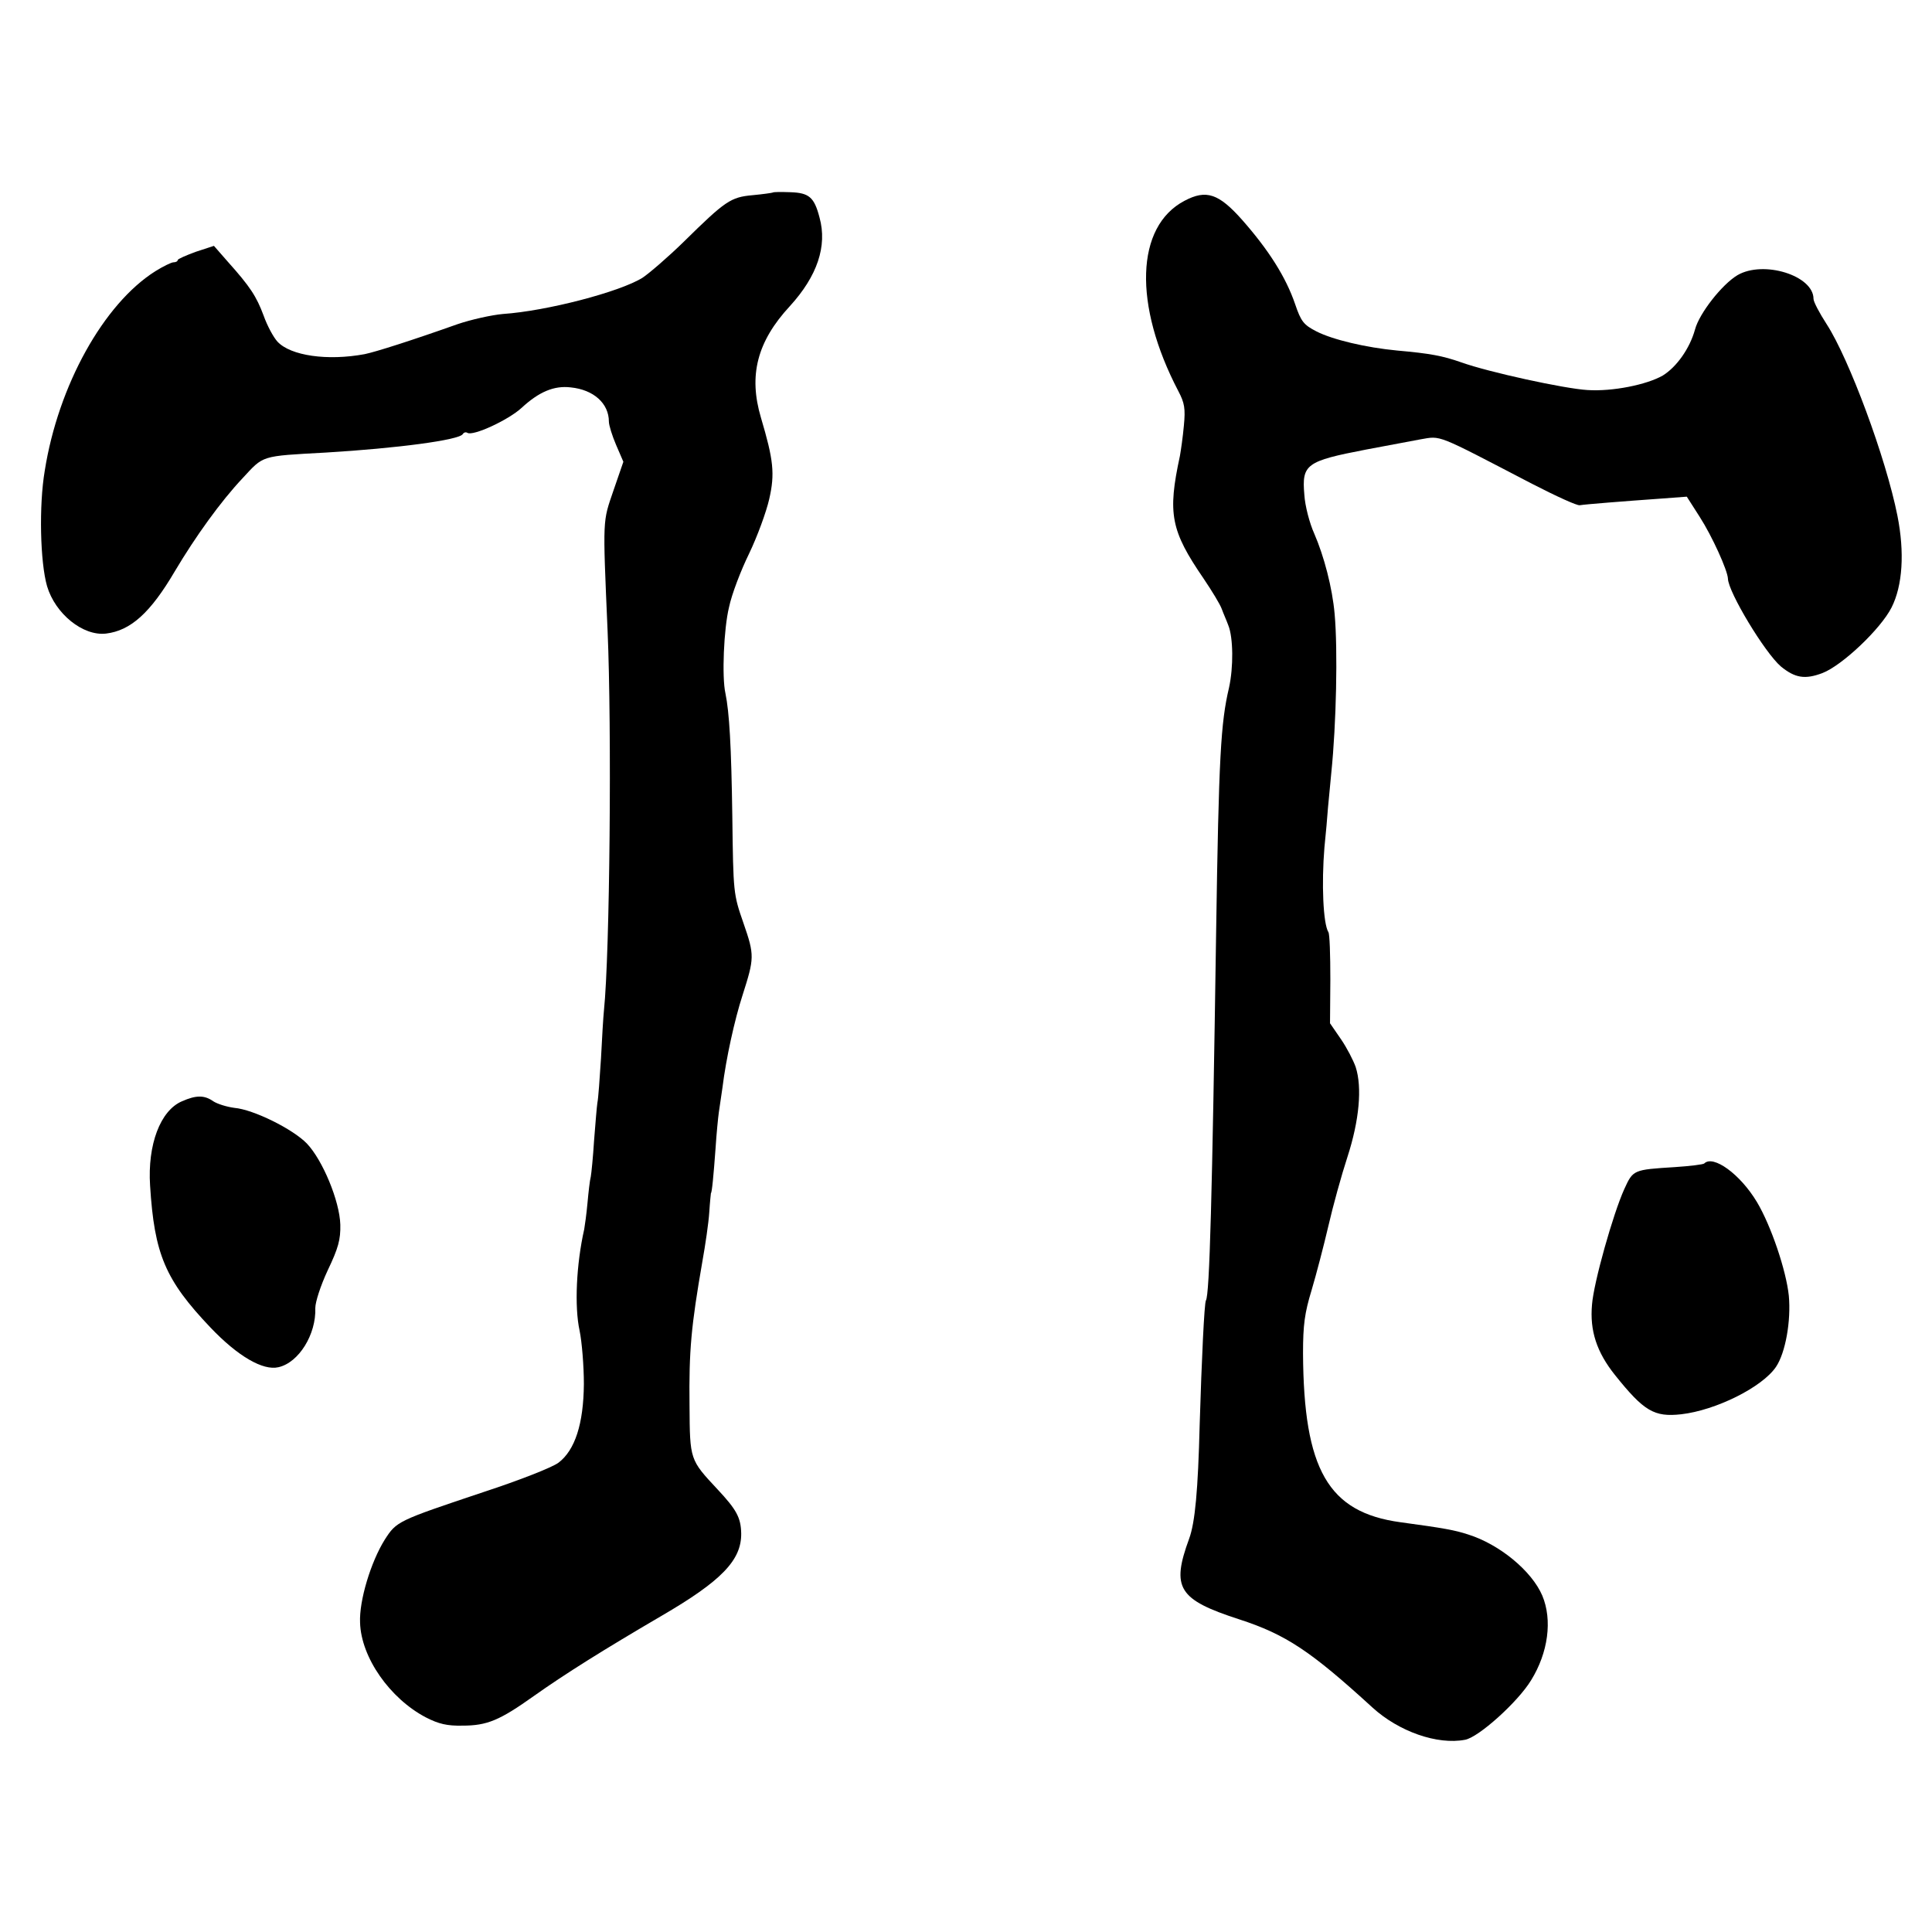 <?xml version="1.0" standalone="no"?>
<!DOCTYPE svg PUBLIC "-//W3C//DTD SVG 20010904//EN"
 "http://www.w3.org/TR/2001/REC-SVG-20010904/DTD/svg10.dtd">
<svg version="1.0" xmlns="http://www.w3.org/2000/svg"
 width="587pt" height="587pt" viewBox="0 0 587 587"
 preserveAspectRatio="xMidYMid meet">
<g transform="translate(0,587) scale(0.1,-0.1)"
fill="#000000" stroke="none">
<path d="M2348 5285 c-2 -1 -29 -5 -61 -8 -67 -6 -83 -17 -209 -141 -48 -47
-105 -96 -126 -110 -69 -43 -291 -101 -424 -110 -34 -3 -97 -17 -138 -31 -138
-49 -248 -84 -282 -91 -113 -21 -225 -5 -265 38 -12 13 -31 48 -42 79 -22 59
-41 88 -109 164 l-42 48 -55 -18 c-30 -11 -55 -22 -55 -25 0 -4 -6 -7 -13 -7
-6 0 -31 -12 -55 -27 -157 -99 -295 -347 -336 -606 -18 -106 -14 -278 7 -351
25 -84 109 -152 179 -144 75 9 135 63 209 189 63 106 140 213 206 283 65 70
53 67 253 78 217 13 405 38 416 56 3 5 9 7 14 4 17 -11 125 39 165 76 53 49
99 68 149 62 70 -7 116 -49 116 -104 0 -11 10 -43 22 -71 l22 -51 -30 -87
c-33 -97 -33 -79 -18 -425 13 -298 7 -980 -11 -1155 -2 -19 -6 -85 -9 -146 -4
-61 -8 -121 -11 -135 -2 -13 -6 -64 -10 -114 -3 -49 -8 -99 -10 -110 -3 -11
-7 -47 -10 -80 -3 -33 -8 -69 -10 -80 -24 -106 -30 -235 -14 -308 7 -34 13
-107 13 -162 -1 -121 -27 -201 -77 -239 -18 -14 -120 -54 -227 -89 -263 -88
-265 -89 -301 -145 -42 -67 -78 -185 -75 -252 3 -106 91 -231 200 -288 39 -20
65 -26 111 -25 75 0 113 16 217 90 96 68 211 140 387 243 184 107 244 170 243
251 -1 48 -14 72 -72 134 -84 90 -84 89 -85 254 -2 168 5 242 39 438 9 50 19
118 21 150 2 32 5 58 5 58 3 0 8 53 14 135 3 47 8 96 10 110 2 14 7 48 11 75
11 89 37 207 61 281 36 113 37 121 3 219 -31 89 -31 92 -34 325 -3 213 -9 316
-21 374 -11 49 -5 196 11 261 8 39 36 112 61 163 25 52 52 126 61 165 18 78
13 120 -25 248 -38 128 -12 231 88 339 83 91 114 182 90 269 -16 62 -32 75
-88 77 -28 1 -52 1 -54 -1z"/>
<path d="M3599 5260 c-149 -78 -156 -316 -19 -578 19 -36 22 -53 17 -105 -3
-34 -9 -75 -12 -92 -38 -176 -28 -227 72 -373 25 -37 50 -78 55 -92 5 -14 15
-36 20 -50 15 -37 16 -127 2 -190 -25 -106 -31 -210 -39 -740 -12 -810 -20
-1104 -31 -1121 -5 -8 -13 -179 -19 -377 -5 -200 -14 -298 -32 -347 -55 -150
-33 -185 152 -245 142 -46 218 -97 405 -268 80 -73 197 -114 281 -98 41 7 161
115 201 181 52 84 65 183 34 257 -32 75 -130 156 -226 186 -40 13 -72 19 -205
37 -220 30 -294 160 -296 513 0 87 5 123 26 192 14 47 37 135 51 195 14 61 40
155 58 210 36 111 45 211 25 273 -7 20 -27 59 -45 85 l-33 48 1 133 c0 74 -2
139 -6 144 -16 26 -21 148 -12 257 4 39 9 94 11 123 3 28 7 76 10 105 15 146
20 371 10 482 -7 79 -32 175 -62 244 -14 31 -28 84 -30 118 -8 92 5 102 187
137 80 15 154 29 165 31 65 11 44 19 340 -135 72 -37 137 -67 145 -65 18 3
133 12 245 20 l80 6 39 -61 c38 -59 85 -163 86 -188 1 -41 112 -225 161 -267
43 -35 73 -40 126 -20 60 23 177 134 210 199 34 67 40 168 18 279 -35 176
-147 477 -215 582 -22 34 -40 68 -40 77 0 71 -152 118 -231 72 -47 -28 -116
-116 -129 -165 -16 -58 -56 -114 -98 -140 -49 -28 -153 -49 -229 -44 -69 4
-299 54 -383 84 -57 20 -94 27 -195 36 -95 9 -196 33 -245 58 -39 20 -47 30
-65 83 -28 82 -80 164 -161 256 -71 80 -109 93 -175 58z"/>
<path d="M553 2524 c-66 -28 -105 -132 -97 -256 13 -209 46 -287 184 -432 83
-87 159 -131 206 -120 62 14 115 100 112 180 0 18 16 68 38 115 32 67 39 93
38 138 -2 72 -54 197 -102 247 -43 44 -162 103 -220 108 -23 3 -52 12 -64 20
-27 19 -52 19 -95 0z"/>
<path d="M5178 2335 c-3 -3 -43 -8 -89 -11 -127 -8 -127 -8 -154 -67 -34 -75
-93 -284 -98 -351 -7 -79 14 -144 70 -214 88 -110 119 -128 201 -119 105 12
246 82 288 144 29 43 46 140 39 216 -8 77 -54 213 -97 285 -51 85 -133 144
-160 117z"/>
</g>
</svg>
